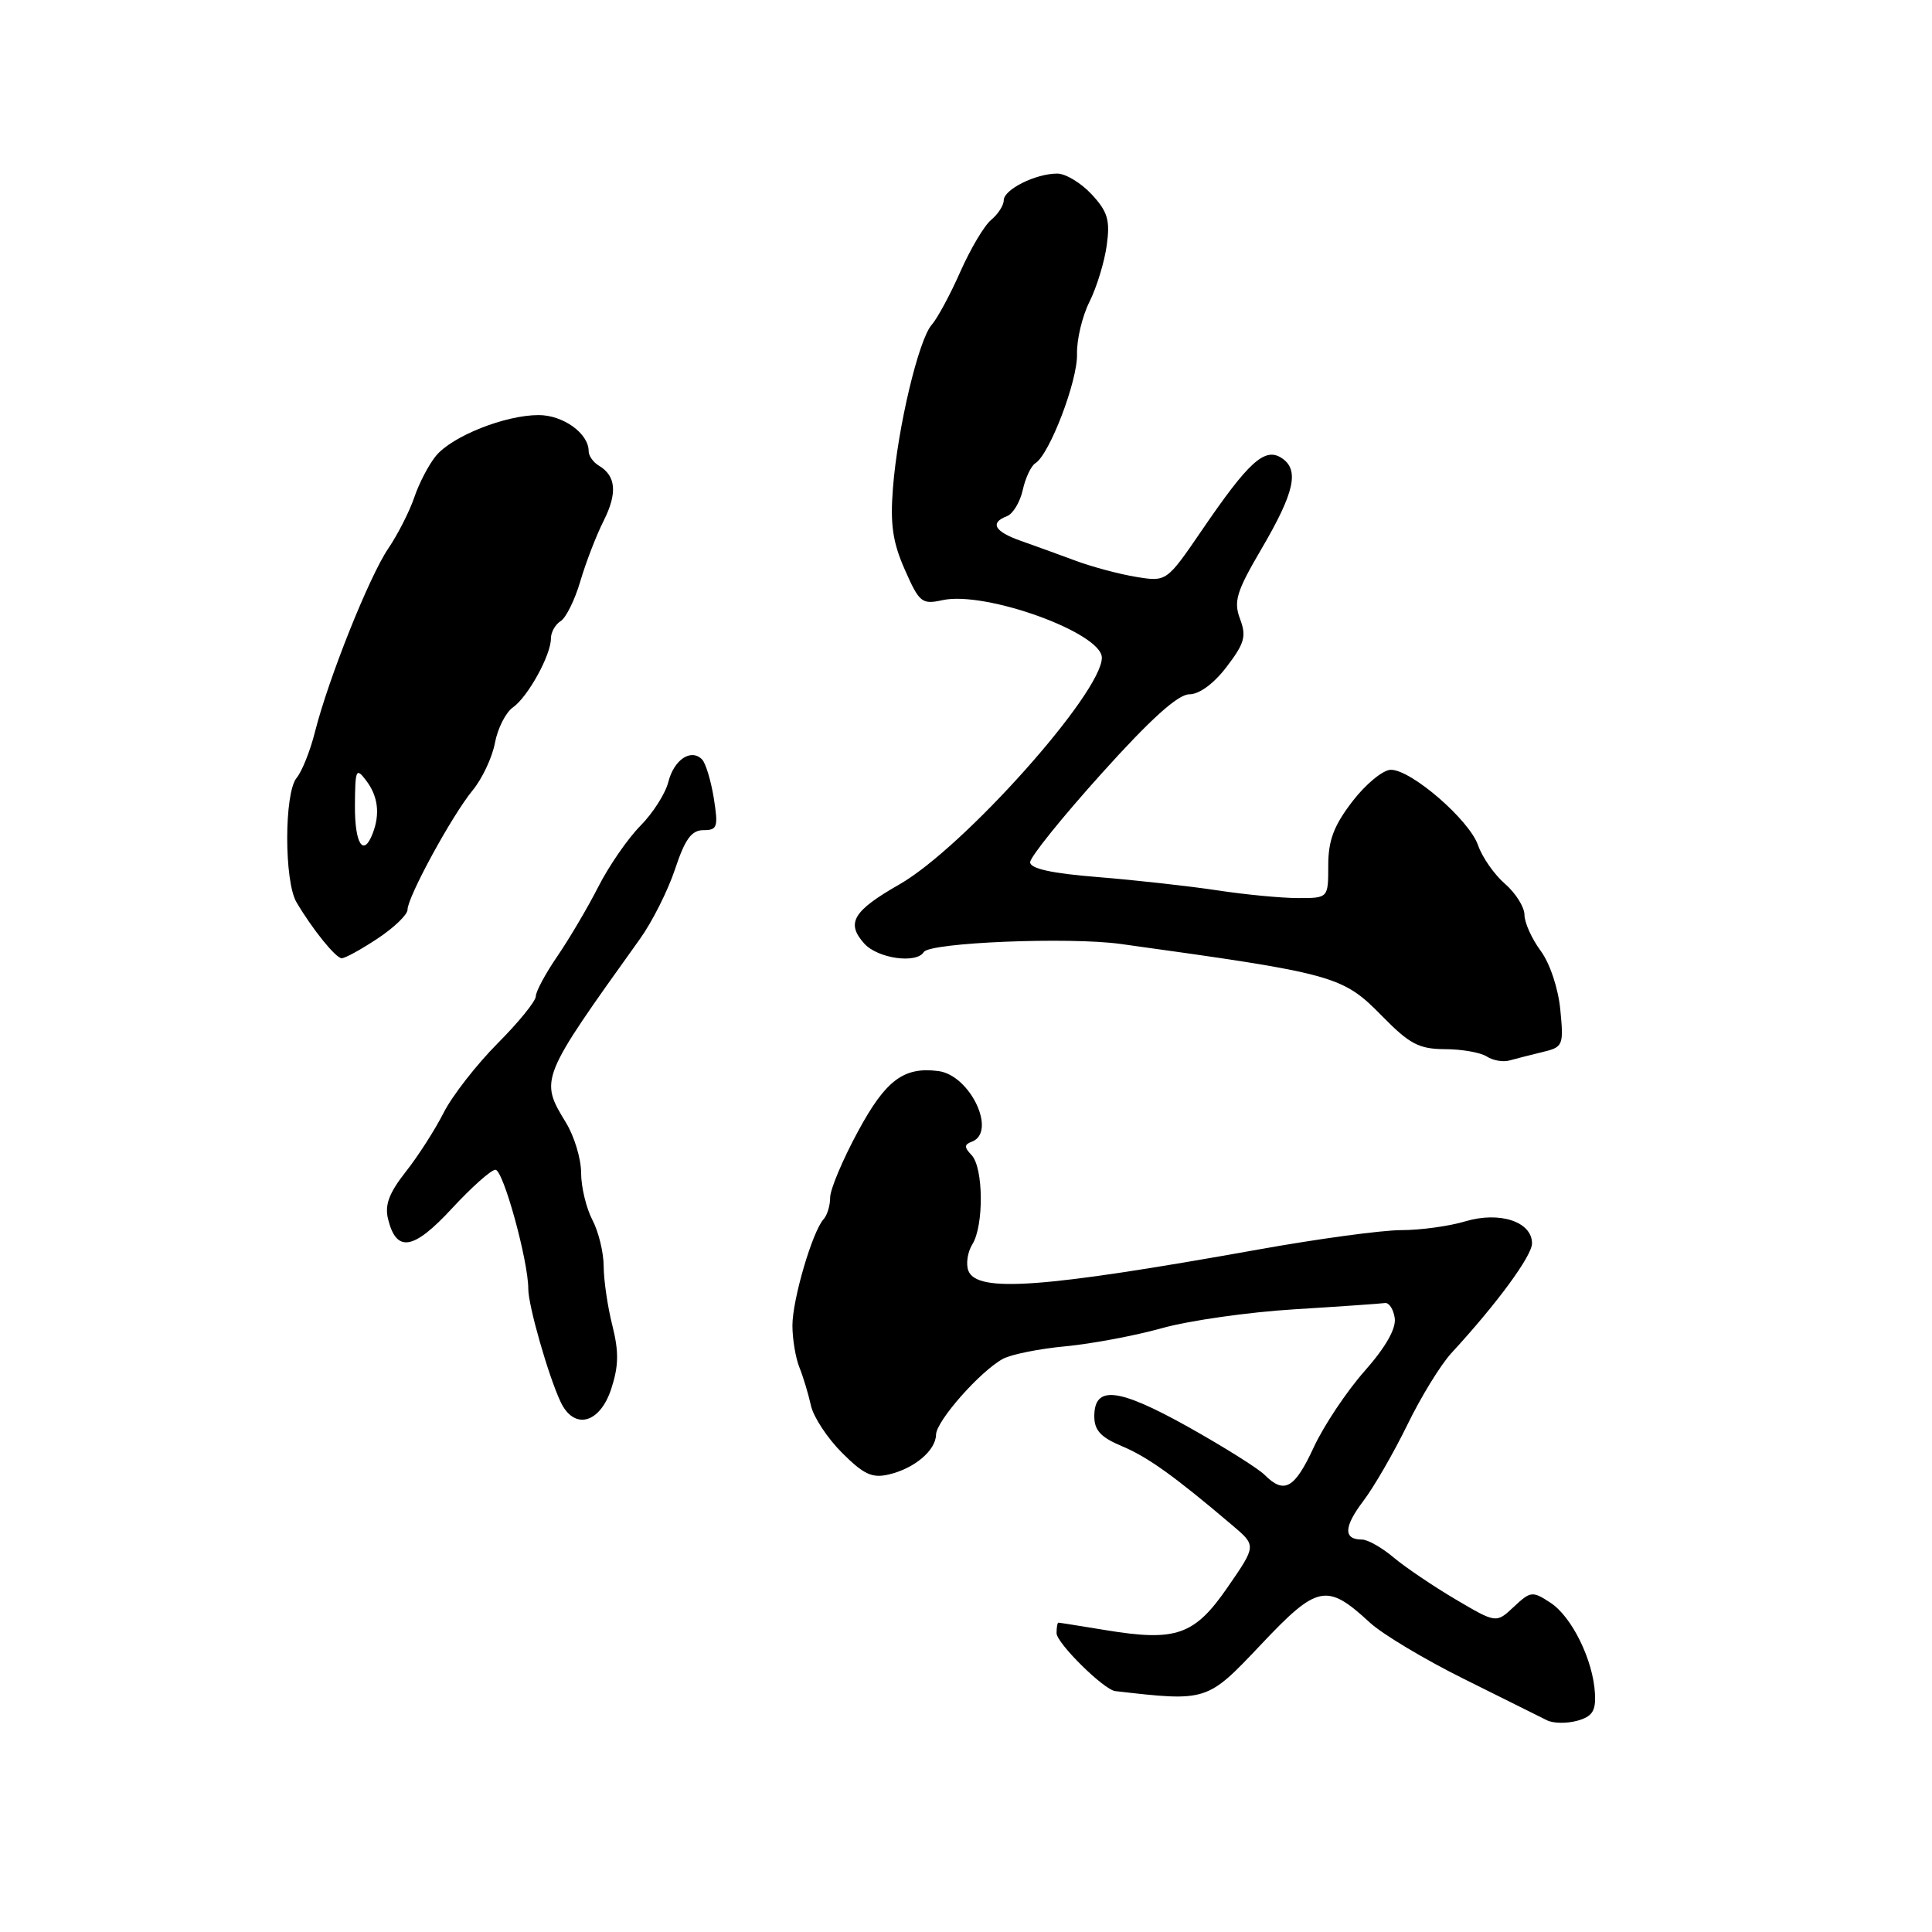 <?xml version="1.0" encoding="UTF-8" standalone="no"?>
<!DOCTYPE svg PUBLIC "-//W3C//DTD SVG 1.1//EN" "http://www.w3.org/Graphics/SVG/1.1/DTD/svg11.dtd" >
<svg xmlns="http://www.w3.org/2000/svg" xmlns:xlink="http://www.w3.org/1999/xlink" version="1.1" viewBox="0 0 256 256">
 <g >
 <path fill="currentColor"
d=" M 211.34 224.41 C 211.11 219.99 208.29 214.24 205.46 212.38 C 203.05 210.80 202.81 210.83 200.59 212.91 C 198.26 215.10 198.26 215.10 192.88 211.93 C 189.92 210.18 186.23 207.69 184.67 206.38 C 183.12 205.07 181.23 204.00 180.48 204.00 C 177.99 204.00 178.04 202.33 180.64 198.90 C 182.06 197.03 184.68 192.48 186.48 188.80 C 188.27 185.11 190.90 180.83 192.31 179.30 C 198.38 172.71 203.00 166.41 203.00 164.75 C 203.00 161.88 198.71 160.47 194.14 161.84 C 192.01 162.48 188.20 163.00 185.66 163.00 C 183.13 163.00 174.63 164.15 166.78 165.56 C 138.14 170.69 129.45 171.32 128.31 168.37 C 127.97 167.47 128.21 165.90 128.84 164.88 C 130.38 162.42 130.32 154.74 128.75 153.07 C 127.75 152.02 127.75 151.66 128.75 151.29 C 132.15 150.05 128.57 142.46 124.33 141.92 C 119.74 141.33 117.36 143.12 113.68 149.93 C 111.65 153.68 110.00 157.61 110.00 158.67 C 110.00 159.73 109.61 161.03 109.13 161.55 C 107.65 163.18 105.00 172.20 105.00 175.63 C 105.00 177.43 105.42 179.94 105.93 181.20 C 106.44 182.47 107.12 184.73 107.45 186.23 C 107.77 187.73 109.62 190.55 111.56 192.49 C 114.45 195.38 115.57 195.90 117.79 195.37 C 121.18 194.57 123.99 192.19 124.03 190.10 C 124.06 188.28 129.92 181.65 132.92 180.04 C 134.01 179.46 137.74 178.71 141.20 178.39 C 144.67 178.06 150.43 176.98 154.00 175.98 C 157.57 174.98 165.45 173.86 171.50 173.49 C 177.55 173.12 182.95 172.74 183.50 172.66 C 184.05 172.57 184.64 173.47 184.81 174.65 C 185.01 176.05 183.61 178.51 180.81 181.68 C 178.44 184.36 175.41 188.90 174.08 191.77 C 171.54 197.26 170.17 198.03 167.57 195.43 C 166.71 194.57 162.13 191.70 157.40 189.05 C 148.15 183.89 145.00 183.54 145.00 187.67 C 145.00 189.53 145.87 190.46 148.67 191.63 C 152.08 193.06 155.60 195.58 163.34 202.15 C 166.47 204.81 166.47 204.81 162.68 210.30 C 158.28 216.69 155.86 217.54 146.50 216.00 C 143.20 215.46 140.39 215.01 140.25 215.01 C 140.11 215.00 140.00 215.63 140.00 216.40 C 140.00 217.72 146.27 223.91 147.78 224.08 C 159.96 225.48 159.93 225.48 167.08 217.92 C 174.57 209.98 175.80 209.73 181.50 214.99 C 183.15 216.52 188.78 219.89 194.00 222.48 C 199.22 225.08 204.17 227.54 204.99 227.95 C 205.80 228.36 207.60 228.39 208.99 228.01 C 210.99 227.45 211.47 226.72 211.34 224.41 Z  M 80.98 184.07 C 81.98 181.02 82.02 179.14 81.14 175.63 C 80.51 173.15 80.00 169.63 79.99 167.81 C 79.99 165.99 79.32 163.21 78.49 161.64 C 77.67 160.06 77.00 157.26 77.00 155.41 C 77.00 153.56 76.10 150.57 75.00 148.77 C 71.49 143.01 71.51 142.97 84.80 124.41 C 86.42 122.15 88.51 117.99 89.45 115.16 C 90.77 111.18 91.63 110.00 93.21 110.00 C 95.06 110.00 95.19 109.59 94.58 105.75 C 94.20 103.41 93.50 101.10 93.02 100.62 C 91.55 99.15 89.30 100.67 88.56 103.61 C 88.18 105.13 86.51 107.76 84.84 109.44 C 83.18 111.12 80.68 114.75 79.28 117.50 C 77.88 120.25 75.44 124.38 73.87 126.68 C 72.29 128.98 71.00 131.38 71.00 132.01 C 71.00 132.65 68.72 135.46 65.93 138.26 C 63.14 141.07 59.93 145.19 58.79 147.43 C 57.66 149.67 55.40 153.20 53.76 155.27 C 51.54 158.10 50.95 159.68 51.43 161.57 C 52.54 166.02 54.79 165.64 59.88 160.13 C 62.49 157.31 65.08 155.00 65.65 155.00 C 66.68 155.00 70.00 167.05 70.00 170.78 C 70.00 173.01 72.66 182.31 74.28 185.75 C 76.05 189.52 79.46 188.66 80.98 184.07 Z  M 204.36 139.41 C 207.12 138.75 207.21 138.55 206.75 133.80 C 206.48 130.97 205.37 127.64 204.14 125.98 C 202.96 124.38 202.00 122.24 202.00 121.22 C 202.00 120.20 200.84 118.35 199.43 117.12 C 198.01 115.90 196.40 113.59 195.85 112.00 C 194.68 108.63 187.01 102.00 184.30 102.00 C 183.27 102.00 180.98 103.88 179.21 106.18 C 176.74 109.40 176.00 111.35 176.00 114.68 C 176.00 119.00 176.00 119.00 172.02 119.00 C 169.83 119.00 164.99 118.54 161.27 117.97 C 157.55 117.41 150.45 116.62 145.50 116.22 C 139.34 115.73 136.50 115.10 136.50 114.25 C 136.50 113.56 140.76 108.27 145.96 102.50 C 152.45 95.28 156.09 92.00 157.59 92.00 C 158.91 92.00 160.85 90.58 162.54 88.35 C 164.91 85.25 165.18 84.30 164.31 82.01 C 163.44 79.69 163.83 78.40 167.14 72.75 C 171.55 65.22 172.21 62.24 169.81 60.68 C 167.59 59.24 165.46 61.17 159.29 70.21 C 154.58 77.10 154.58 77.10 150.54 76.44 C 148.32 76.08 144.70 75.11 142.50 74.29 C 140.30 73.47 137.04 72.29 135.25 71.66 C 131.76 70.43 131.12 69.27 133.44 68.39 C 134.23 68.08 135.16 66.53 135.52 64.93 C 135.87 63.33 136.62 61.74 137.19 61.38 C 139.07 60.22 142.81 50.43 142.71 46.92 C 142.66 45.02 143.40 41.90 144.36 39.99 C 145.32 38.07 146.35 34.70 146.65 32.50 C 147.11 29.16 146.78 28.05 144.65 25.75 C 143.24 24.24 141.20 23.00 140.09 23.00 C 137.23 23.00 133.00 25.11 133.00 26.54 C 133.00 27.21 132.25 28.37 131.34 29.13 C 130.42 29.88 128.59 32.98 127.25 36.00 C 125.92 39.02 124.21 42.18 123.47 43.02 C 121.73 44.96 118.94 56.68 118.32 64.67 C 117.94 69.49 118.29 71.86 119.90 75.50 C 121.82 79.86 122.16 80.12 124.90 79.52 C 130.58 78.28 146.00 83.85 146.00 87.15 C 146.00 91.81 127.69 112.31 119.19 117.18 C 113.01 120.71 112.07 122.31 114.53 125.04 C 116.32 127.01 121.43 127.73 122.41 126.15 C 123.19 124.89 141.63 124.13 148.50 125.08 C 176.94 129.02 177.88 129.28 183.14 134.64 C 186.78 138.35 188.02 139.00 191.46 139.02 C 193.68 139.02 196.18 139.46 197.00 139.99 C 197.82 140.52 199.18 140.76 200.00 140.52 C 200.82 140.29 202.79 139.79 204.36 139.41 Z  M 50.02 124.37 C 52.21 122.92 54.00 121.20 54.00 120.54 C 54.00 118.86 59.90 108.03 62.63 104.72 C 63.89 103.19 65.22 100.37 65.58 98.45 C 65.94 96.52 67.01 94.40 67.97 93.73 C 69.96 92.32 73.00 86.81 73.00 84.60 C 73.00 83.77 73.58 82.74 74.29 82.30 C 75.00 81.86 76.18 79.47 76.90 77.00 C 77.63 74.53 79.02 70.92 79.99 69.00 C 81.83 65.34 81.63 63.05 79.35 61.70 C 78.61 61.26 78.00 60.40 78.00 59.78 C 78.00 57.43 74.62 55.00 71.37 55.00 C 66.94 55.00 59.92 57.79 57.77 60.40 C 56.82 61.55 55.53 64.02 54.90 65.89 C 54.27 67.75 52.72 70.80 51.46 72.66 C 48.92 76.39 43.51 89.95 41.73 97.00 C 41.11 99.47 40.02 102.21 39.30 103.08 C 37.65 105.08 37.64 116.77 39.29 119.56 C 41.39 123.12 44.47 126.94 45.27 126.97 C 45.70 126.99 47.83 125.82 50.02 124.37 Z  M 47.03 106.75 C 47.06 101.92 47.18 101.65 48.53 103.44 C 50.09 105.51 50.38 107.84 49.39 110.42 C 48.16 113.64 47.00 111.84 47.03 106.75 Z "/>
</g>
</svg>